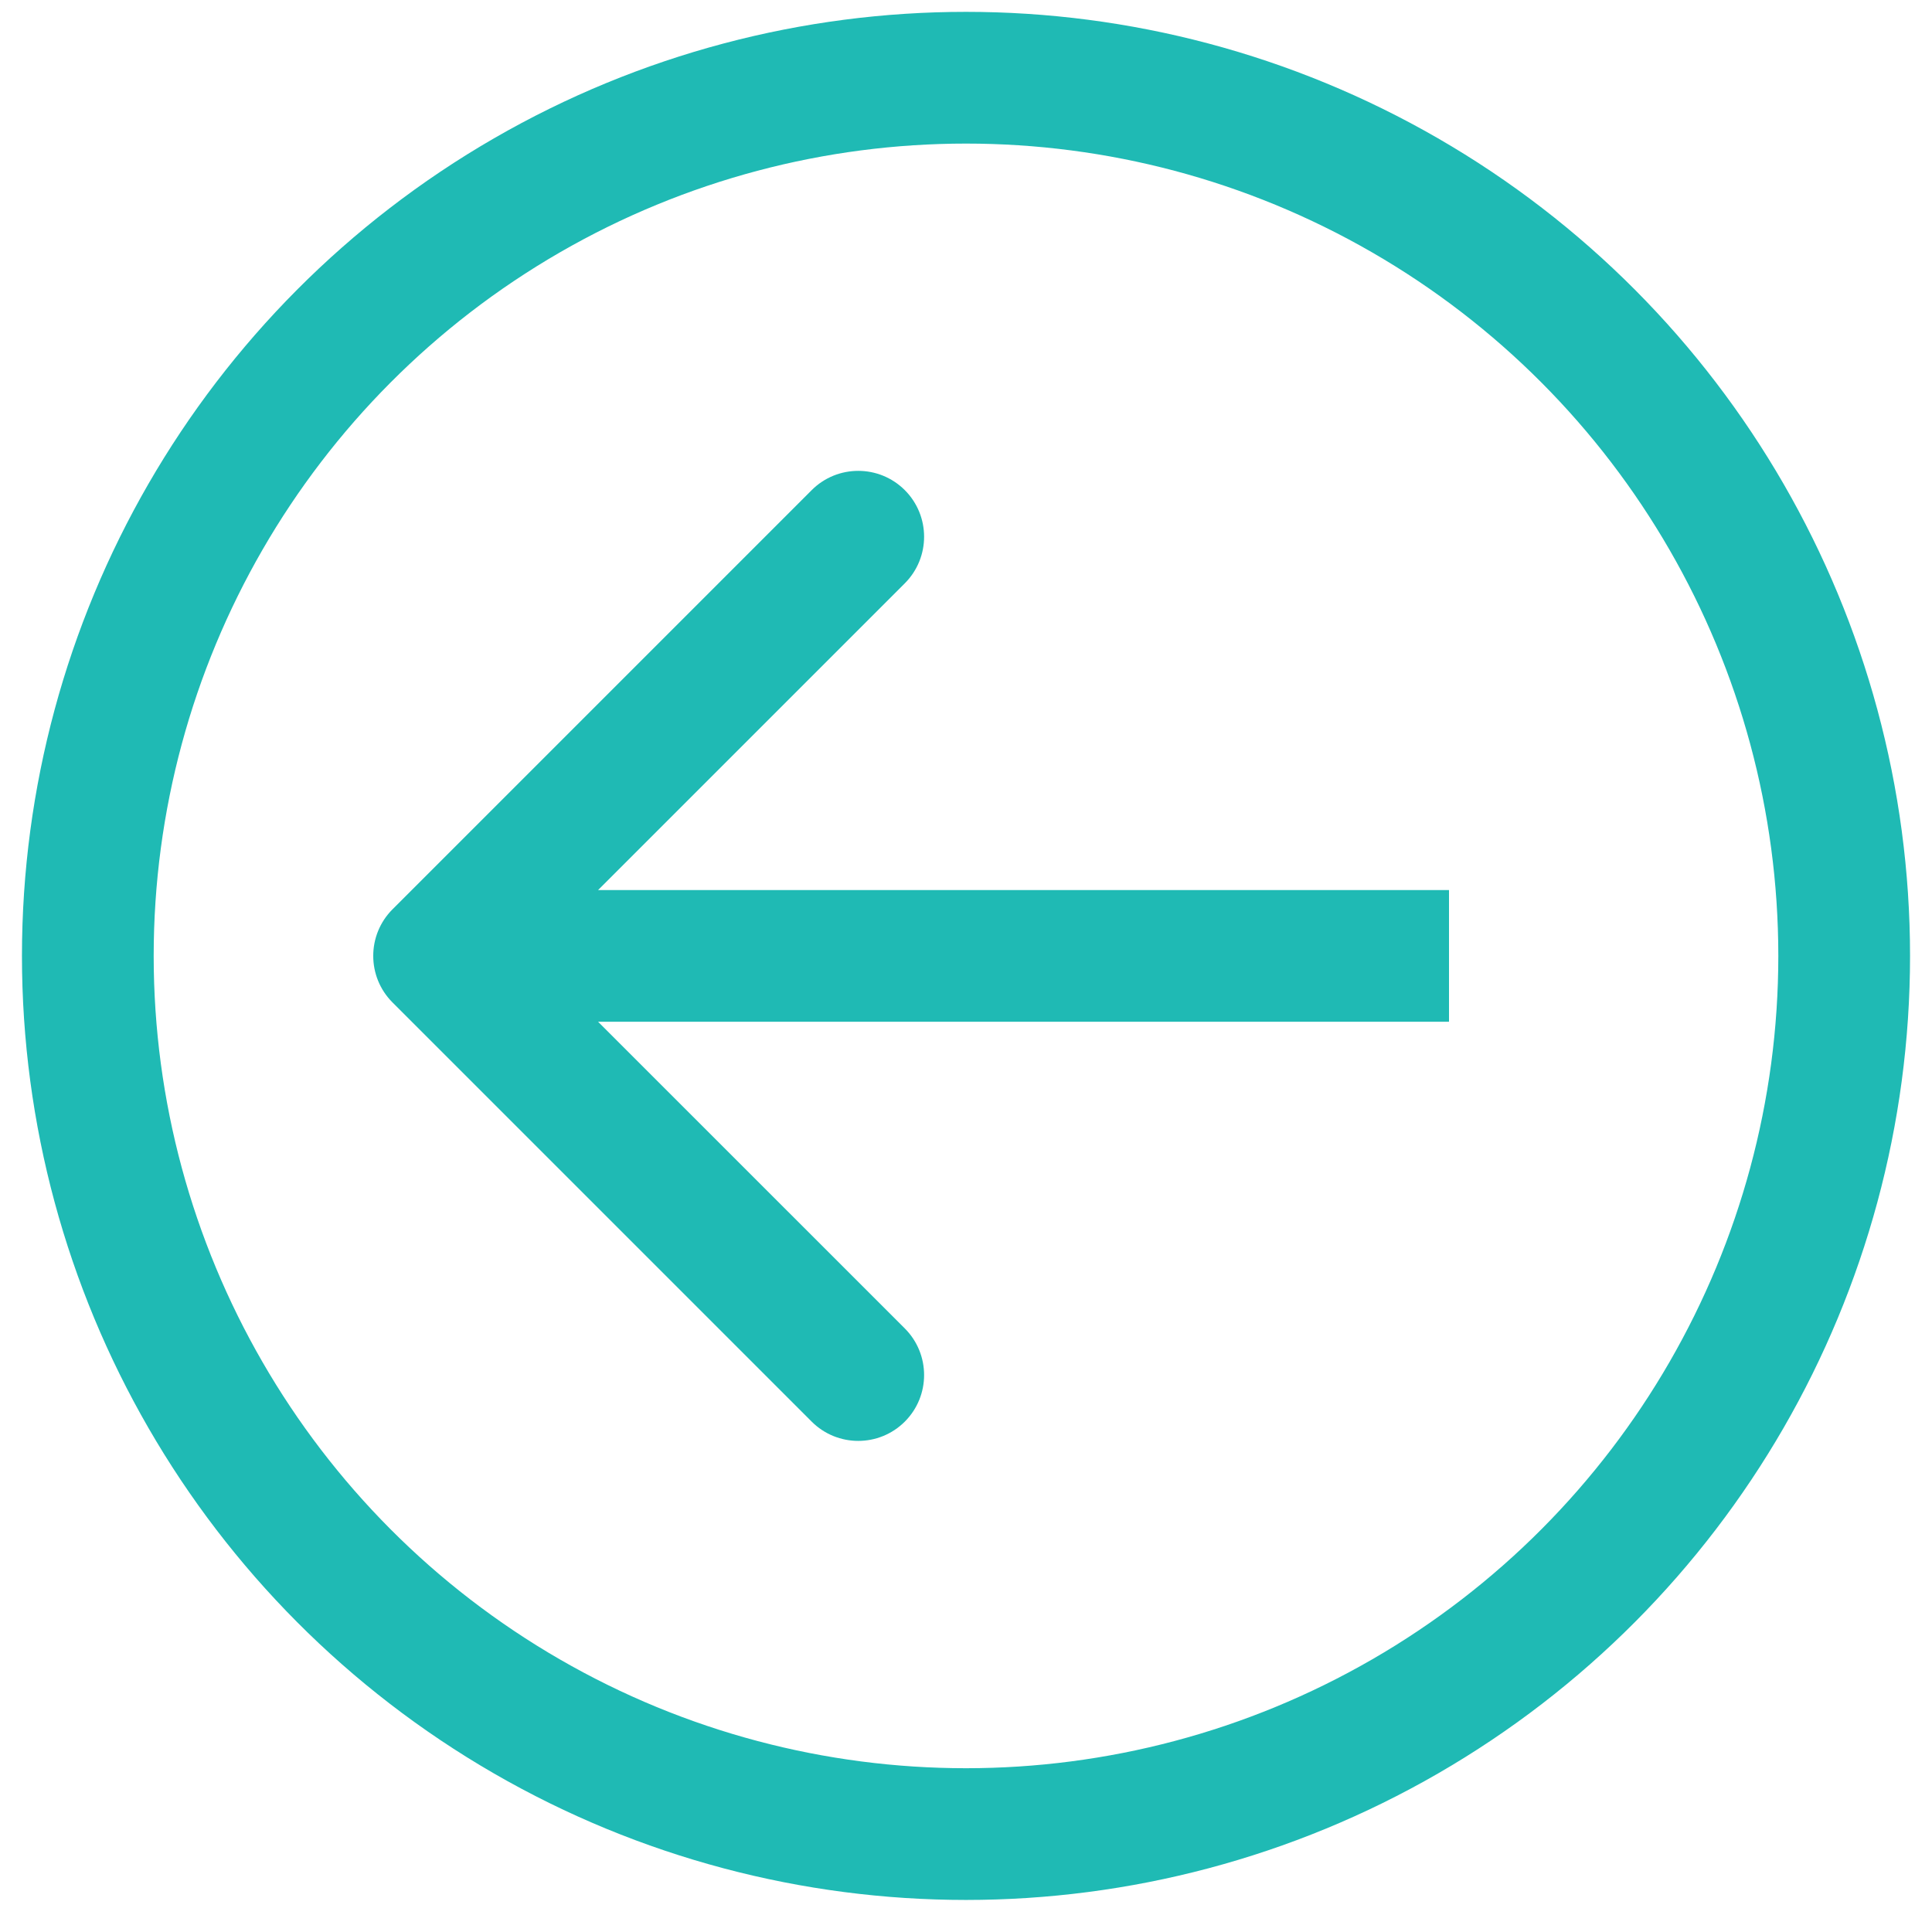 <svg width="44" height="44" viewBox="0 0 44 44" fill="none" xmlns="http://www.w3.org/2000/svg">
<circle r="20" transform="matrix(-1 0 0 1 22 21.77)" stroke="#1FBAB4" stroke-width="3"/>
<path d="M8.939 22.83C8.354 22.244 8.354 21.295 8.939 20.709L18.485 11.163C19.071 10.577 20.021 10.577 20.607 11.163C21.192 11.749 21.192 12.698 20.607 13.284L12.121 21.77L20.607 30.255C21.192 30.841 21.192 31.79 20.607 32.376C20.021 32.962 19.071 32.962 18.485 32.376L8.939 22.83ZM33 23.27H10V20.27H33V23.27Z" fill="#1FBAB4"/>
</svg>
